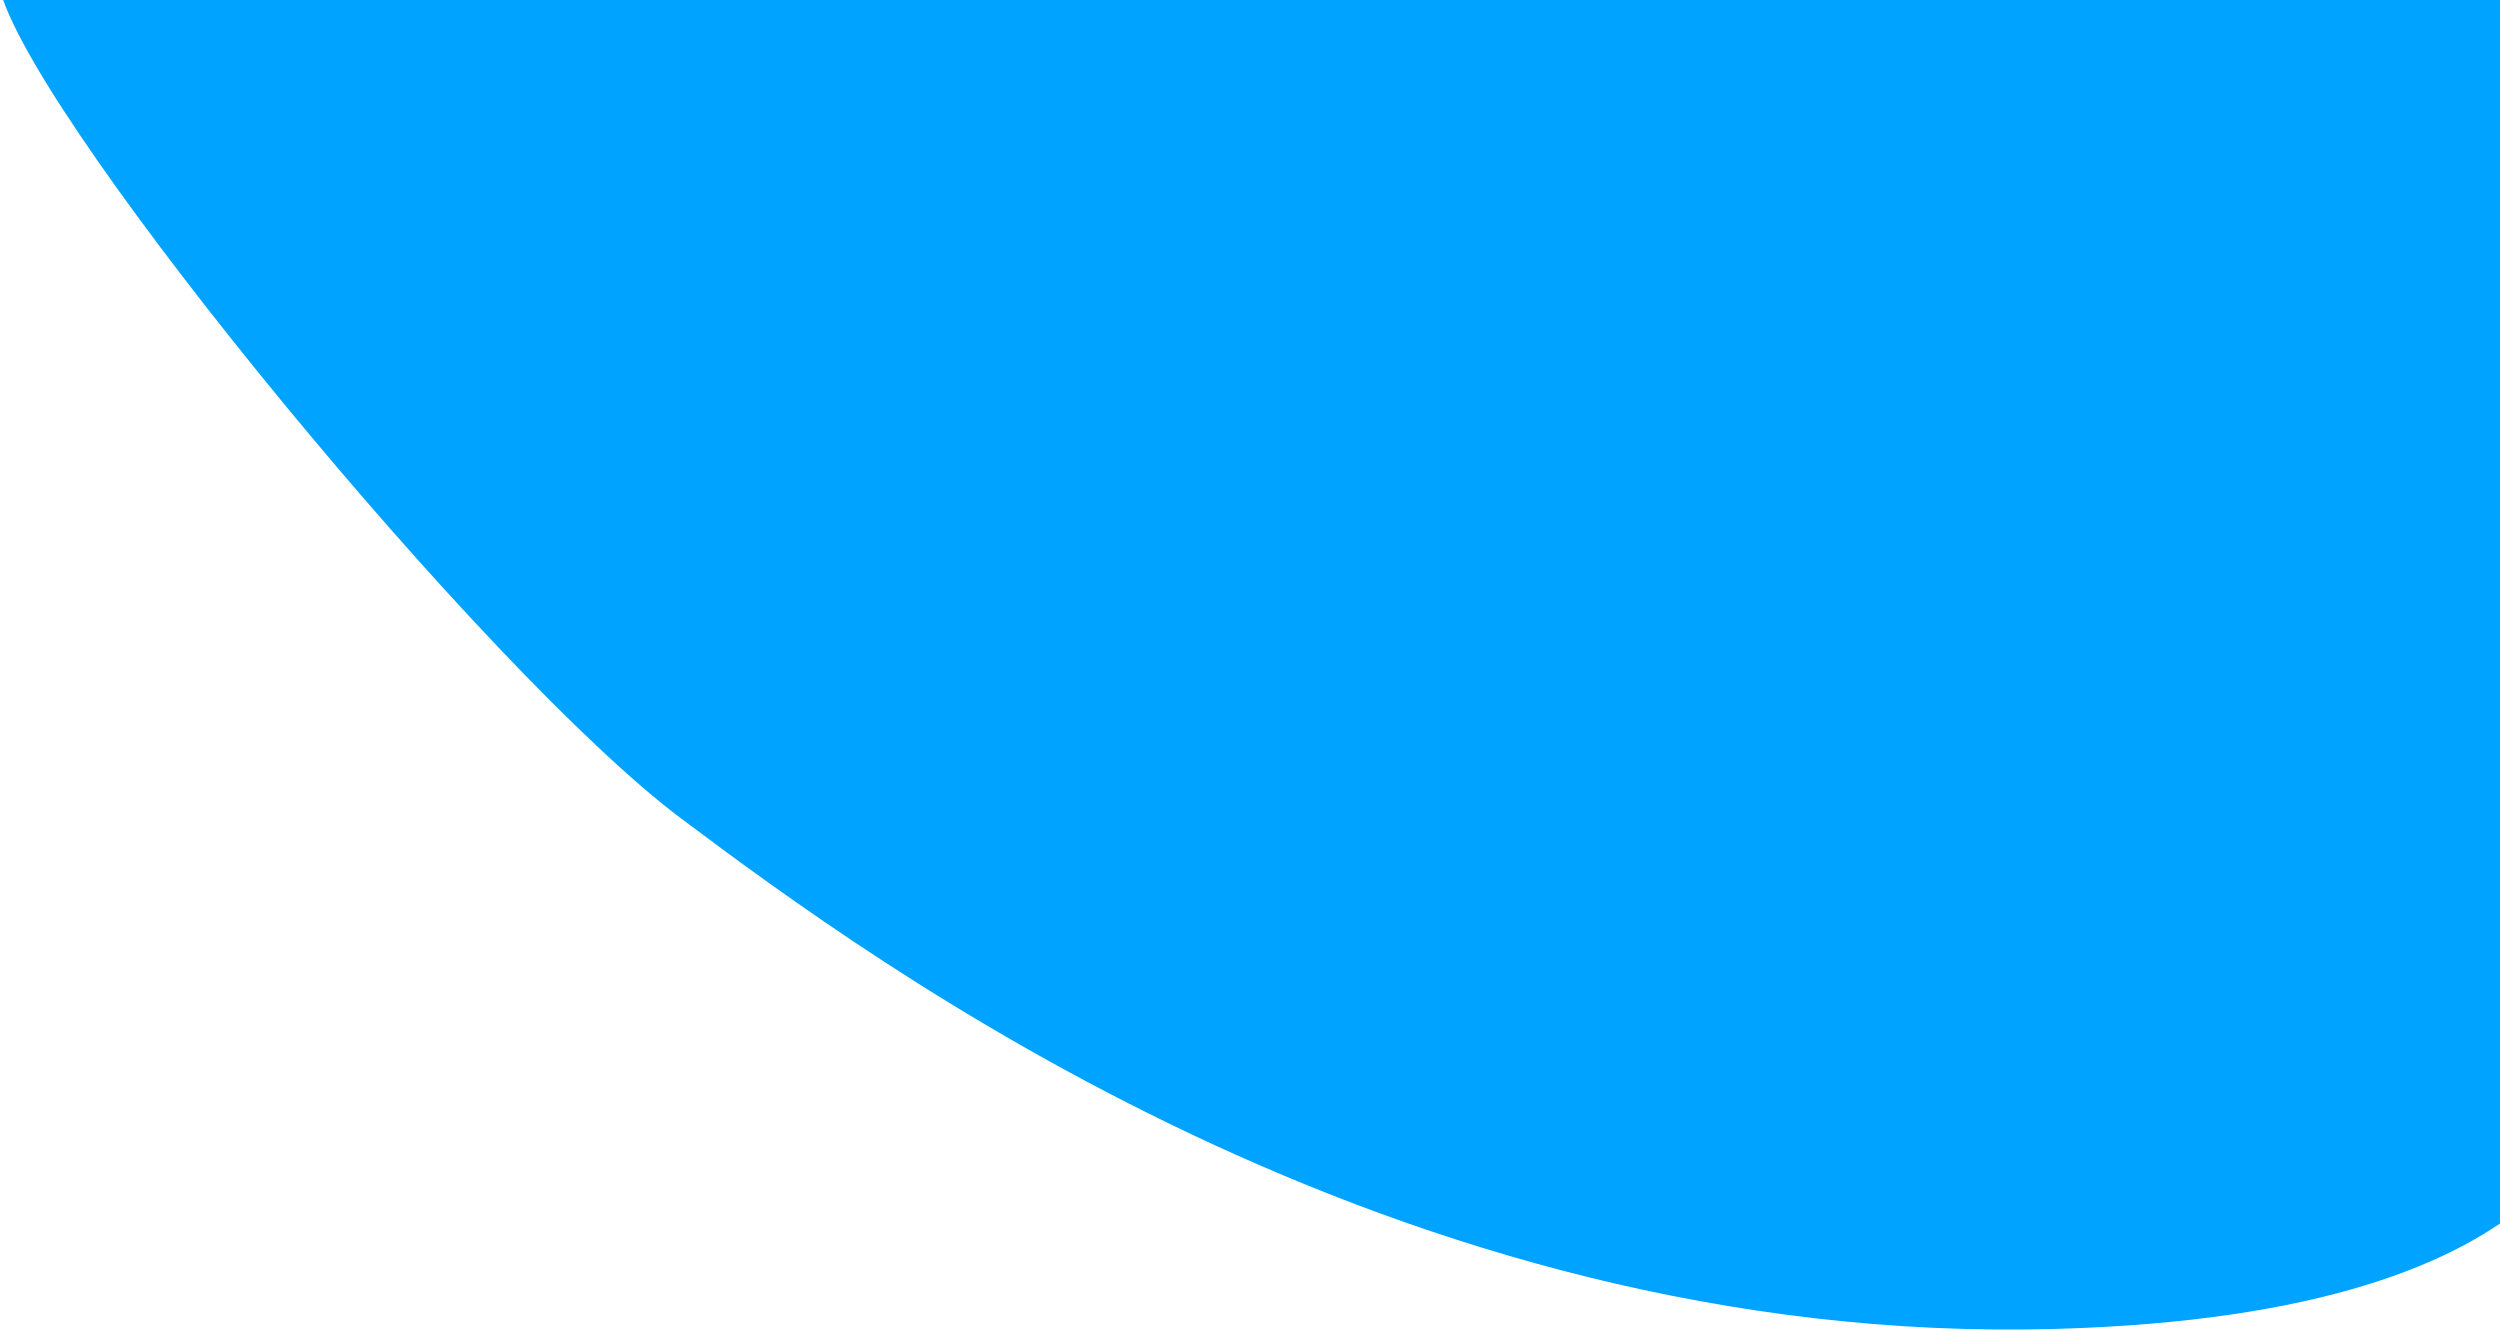 <svg width="1283" height="683" viewBox="0 0 1283 683" fill="none" xmlns="http://www.w3.org/2000/svg">
<path d="M349.5 420C250 345.5 21.667 68 0.5 -3.5C404.833 -18.833 1339 0 1339 0V536C1339 561.5 1326.6 674.4 1055 682C715.5 691.5 449 494.5 349.5 420Z" fill="#00A3FF"/>
</svg>
